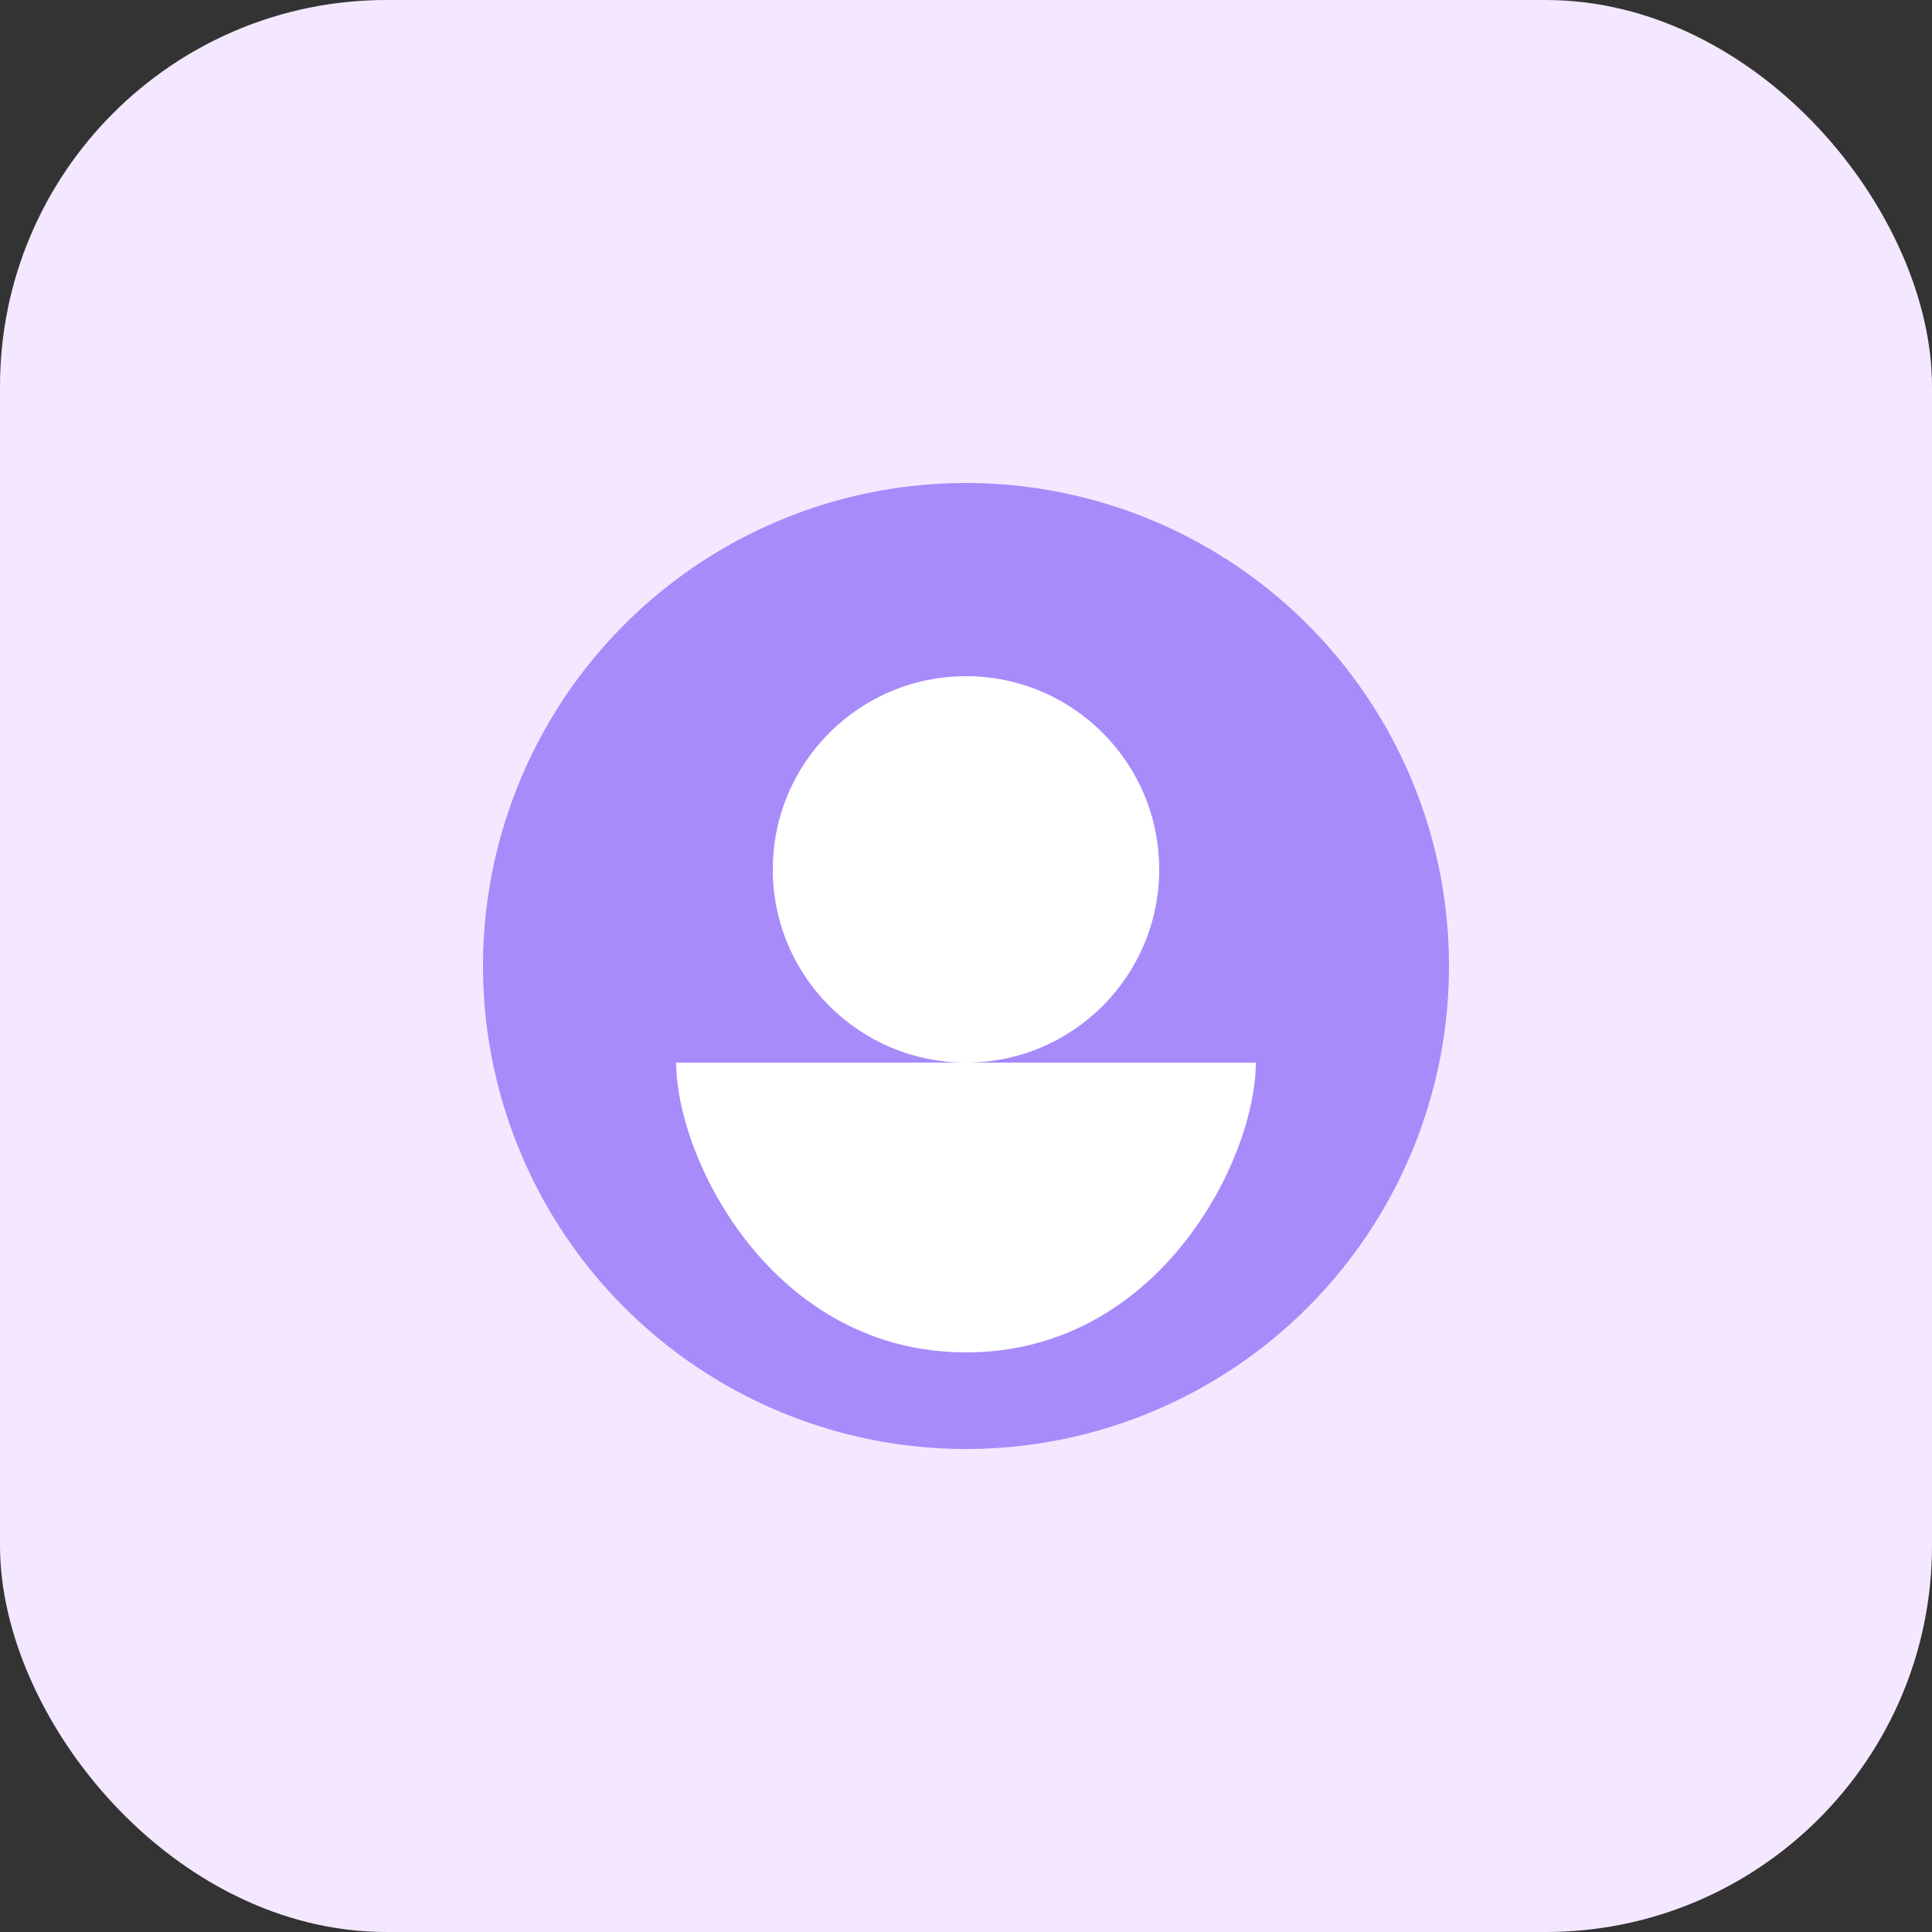 <svg width="100" height="100" viewBox="0 0 100 100" fill="none" xmlns="http://www.w3.org/2000/svg">
<rect x="0" y="0" width="100" height="100" fill="#333333" stroke="none"/>
<rect width="100" height="100" rx="20" fill="#F3E8FF"/>
<circle cx="50" cy="50" r="25" fill="#A78BFA"/>
<circle cx="50" cy="45" r="10" fill="white"/>
<path d="M50 70C60 70 65 60 65 55H35C35 60 40 70 50 70Z" fill="white"/>
</svg>
